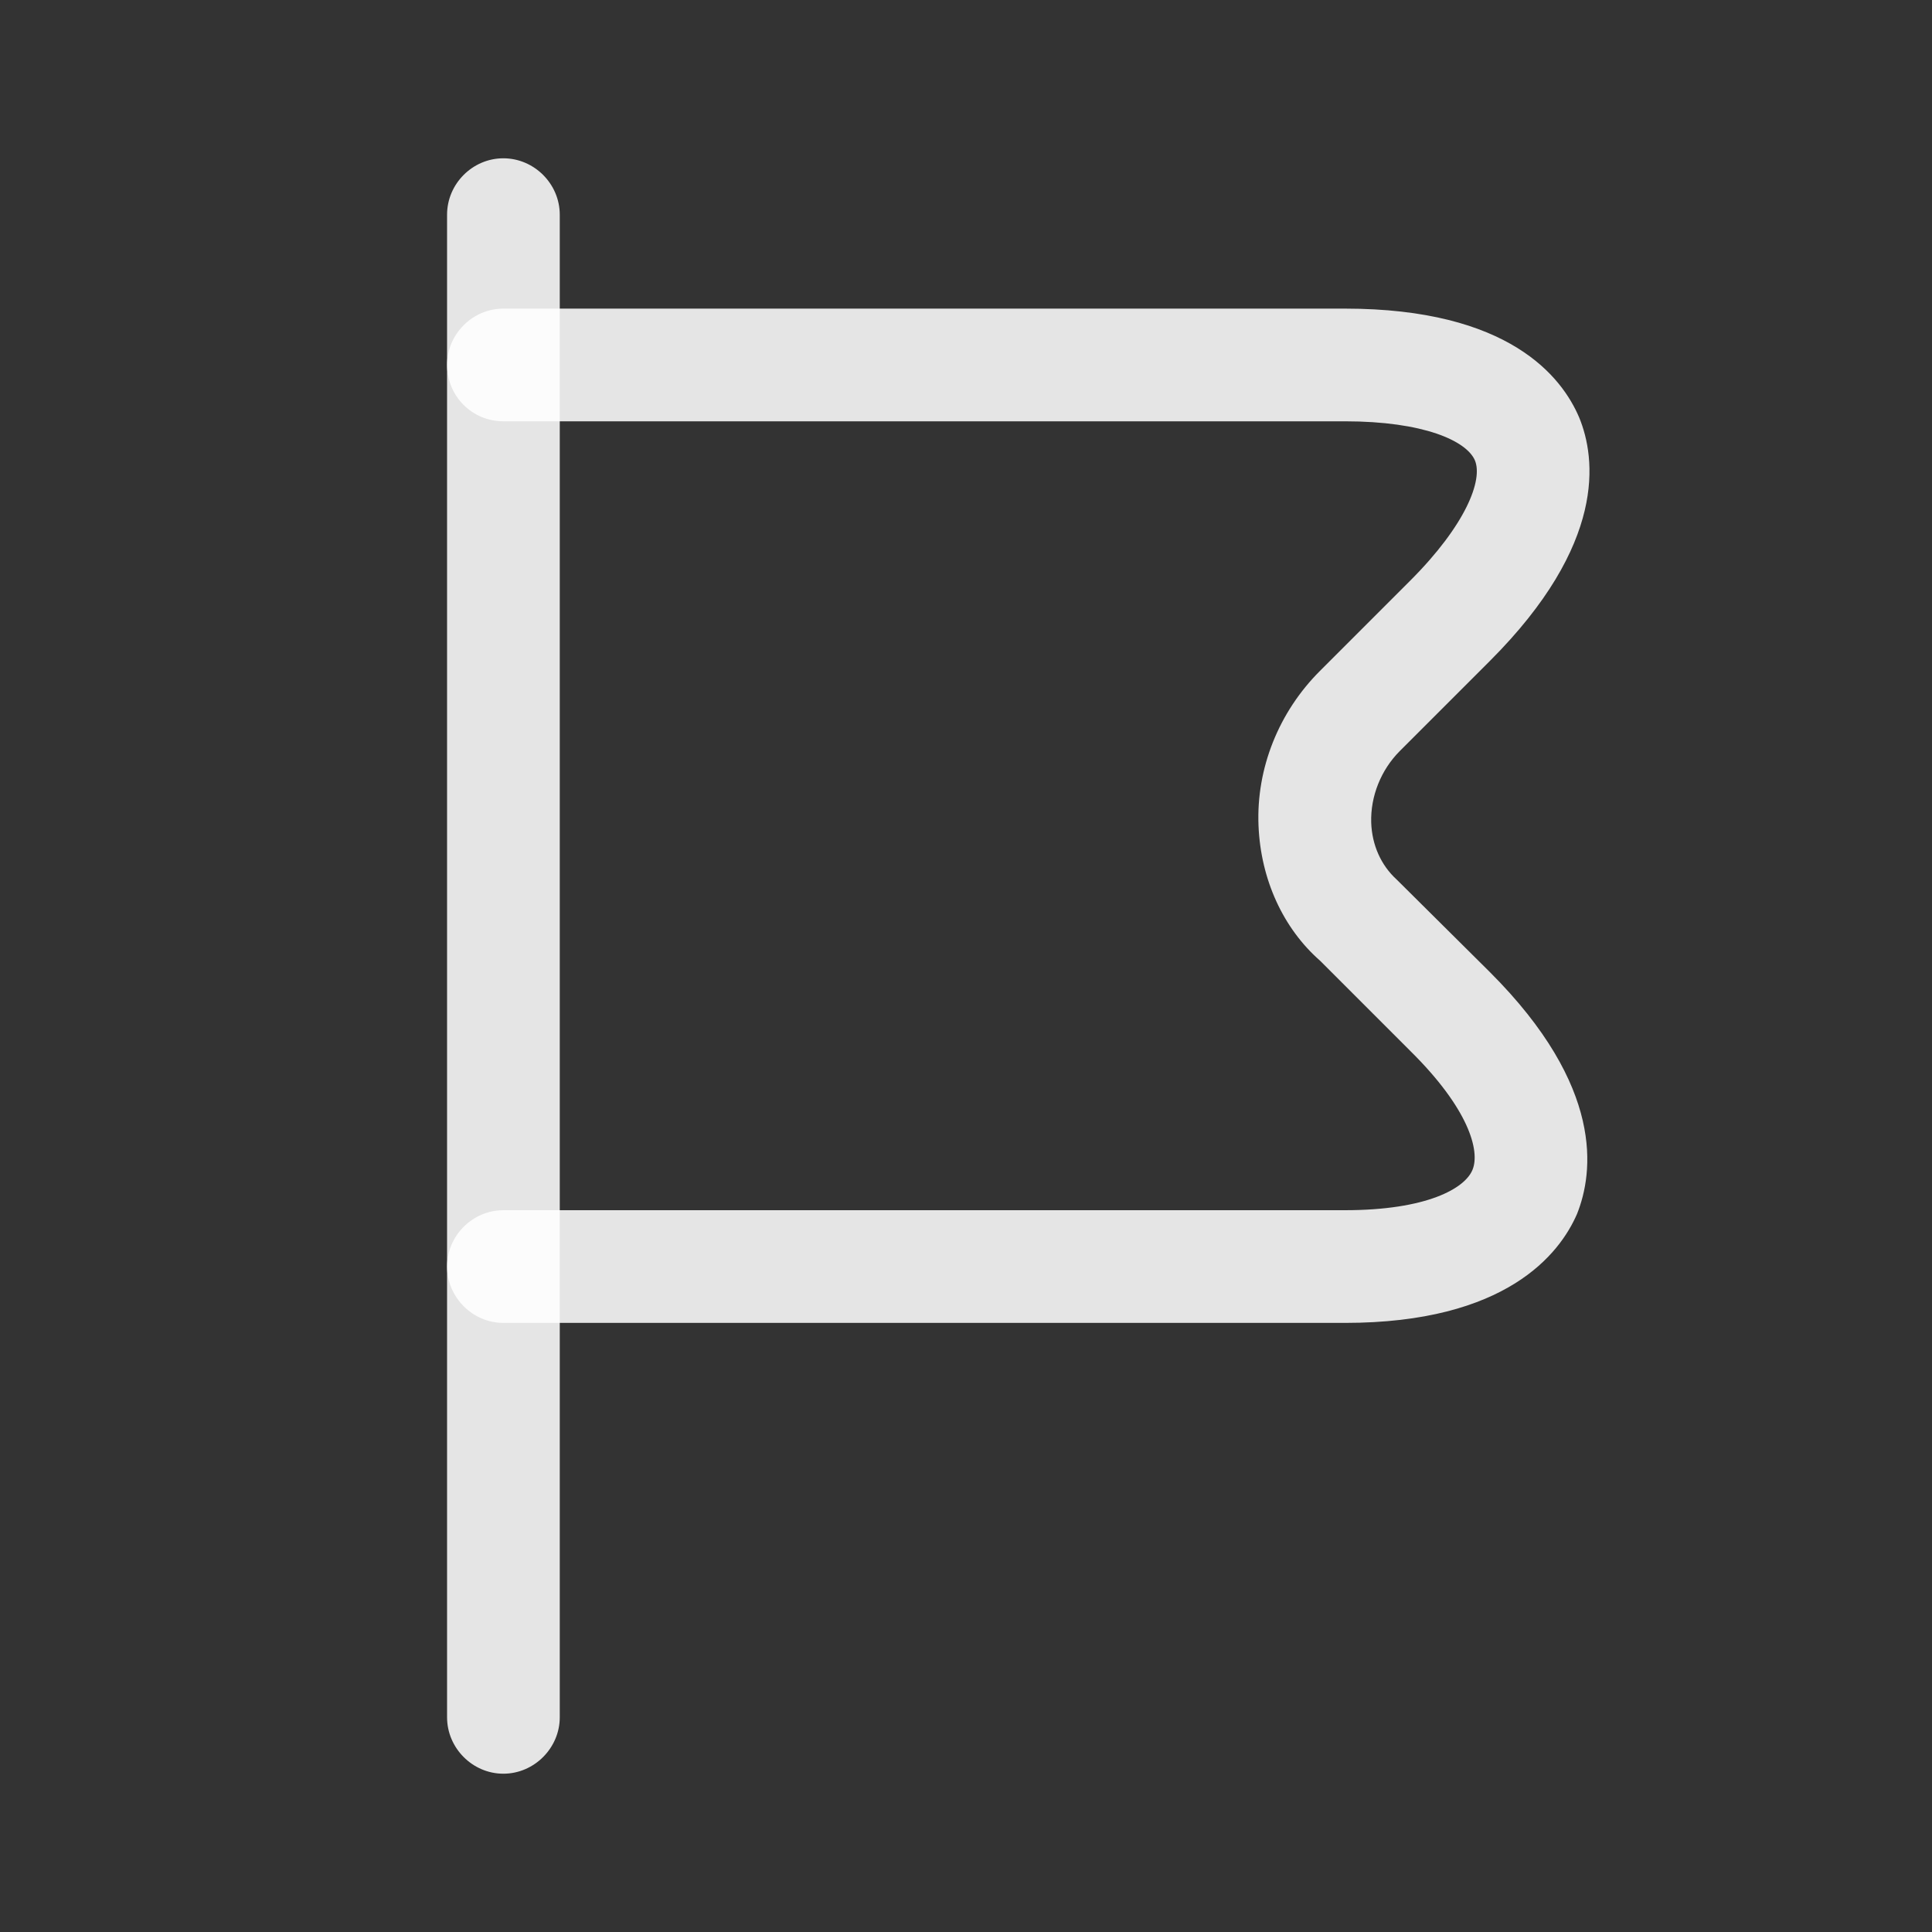 <svg width="15" height="15" viewBox="0 0 15 15" fill="none" xmlns="http://www.w3.org/2000/svg">
<rect x="0" y="0" width="15" height="15" fill="#333333" stroke="none"/>
<path d="M3.908 13.771C3.669 13.771 3.471 13.572 3.471 13.333V1.667C3.471 1.427 3.669 1.229 3.908 1.229C4.147 1.229 4.346 1.427 4.346 1.667V13.333C4.346 13.572 4.147 13.771 3.908 13.771Z" fill="white" fill-opacity="0.87"/>
<path d="M10.441 10.271H3.908C3.669 10.271 3.471 10.072 3.471 9.833C3.471 9.594 3.669 9.396 3.908 9.396H10.441C11.077 9.396 11.375 9.227 11.433 9.081C11.492 8.935 11.404 8.608 10.949 8.159L10.249 7.459C9.963 7.208 9.788 6.829 9.771 6.409C9.753 5.966 9.928 5.528 10.249 5.208L10.949 4.508C11.381 4.076 11.515 3.726 11.451 3.574C11.386 3.423 11.054 3.271 10.441 3.271H3.908C3.663 3.271 3.471 3.073 3.471 2.833C3.471 2.594 3.669 2.396 3.908 2.396H10.441C11.719 2.396 12.127 2.927 12.261 3.242C12.39 3.557 12.477 4.222 11.567 5.132L10.867 5.832C10.722 5.978 10.64 6.182 10.646 6.386C10.652 6.561 10.722 6.718 10.844 6.829L11.567 7.547C12.46 8.439 12.372 9.104 12.244 9.425C12.11 9.734 11.696 10.271 10.441 10.271Z" fill="white" fill-opacity="0.87"/>
</svg>
